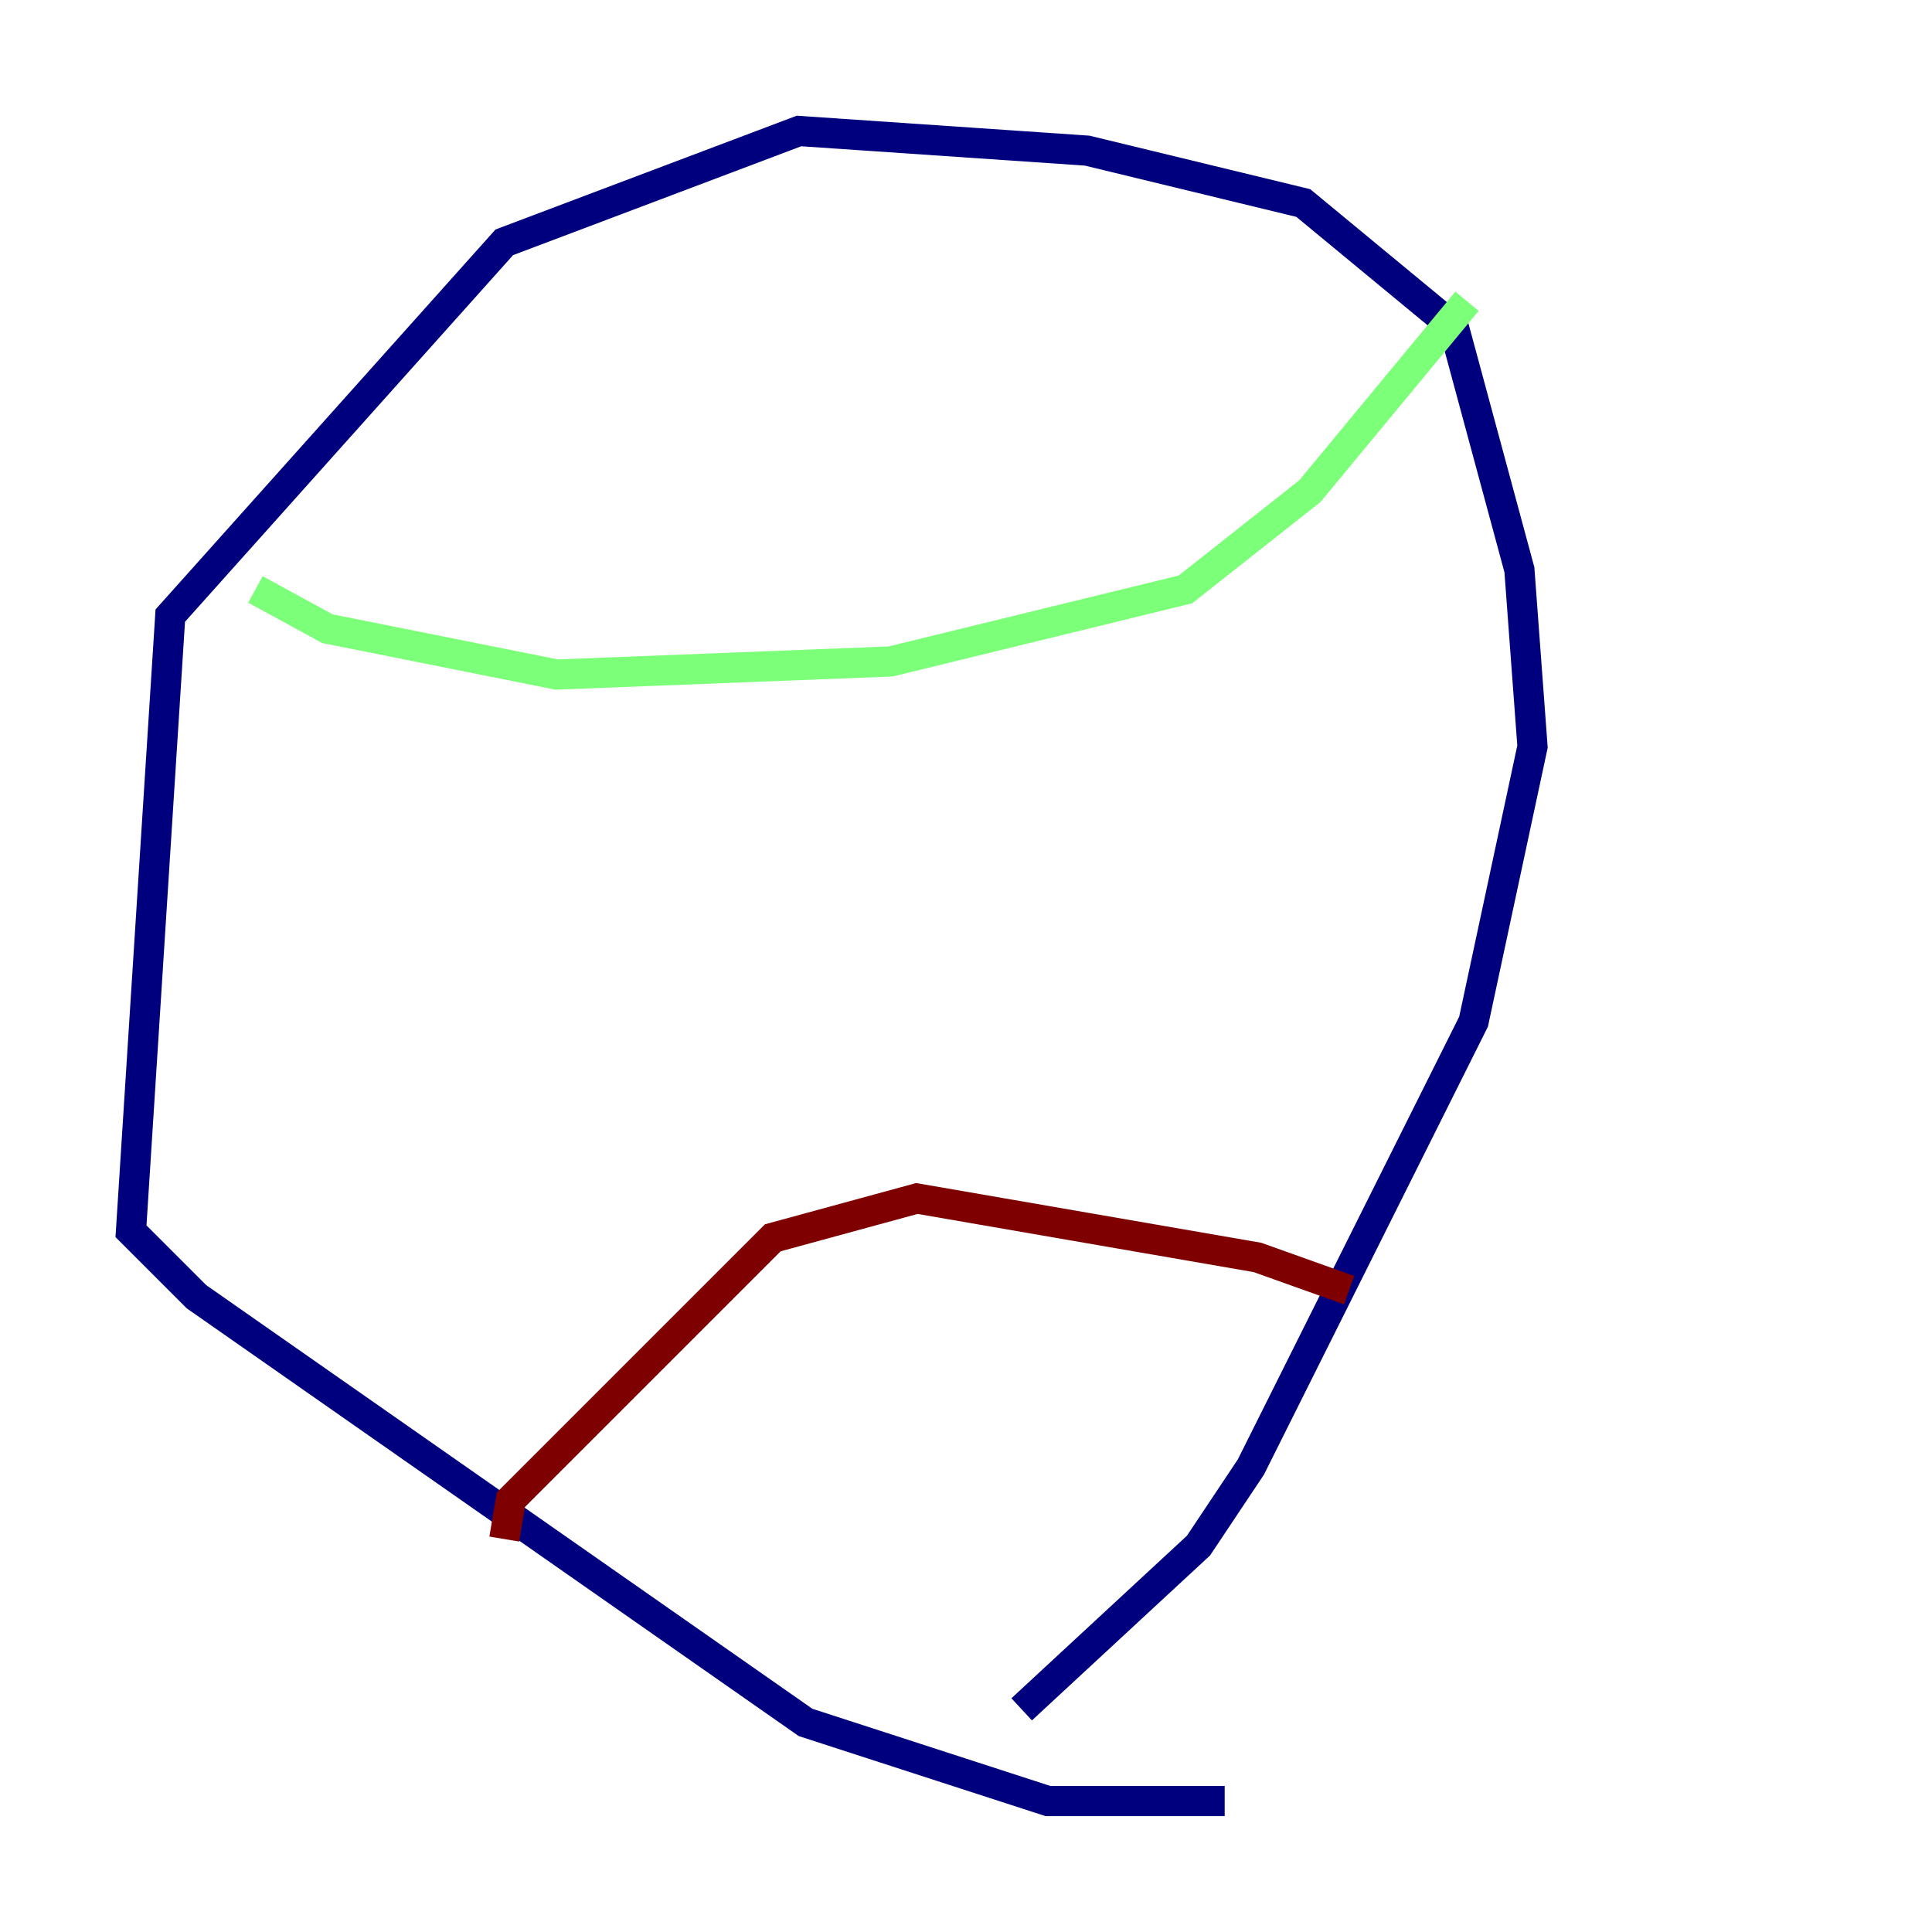 <?xml version="1.0" encoding="utf-8" ?>
<svg baseProfile="tiny" height="128" version="1.2" viewBox="0,0,128,128" width="128" xmlns="http://www.w3.org/2000/svg" xmlns:ev="http://www.w3.org/2001/xml-events" xmlns:xlink="http://www.w3.org/1999/xlink"><defs /><polyline fill="none" points="81.139,119.322 69.424,119.322 53.37,114.115 13.017,85.912 8.678,81.573 11.281,40.786 33.41,16.054 52.936,8.678 72.027,9.98 86.346,13.451 96.325,21.695 100.664,37.749 101.532,49.464 97.627,67.688 82.875,97.193 79.403,102.4 67.688,113.248" stroke="#00007f" stroke-width="2" /><polyline fill="none" points="16.922,39.051 21.695,41.654 36.881,44.691 59.01,43.824 78.536,39.051 86.78,32.542 97.193,19.959" stroke="#7cff79" stroke-width="2" /><polyline fill="none" points="33.41,101.966 33.844,99.363 51.2,82.007 60.746,79.403 83.308,83.308 89.383,85.478" stroke="#7f0000" stroke-width="2" /></svg>